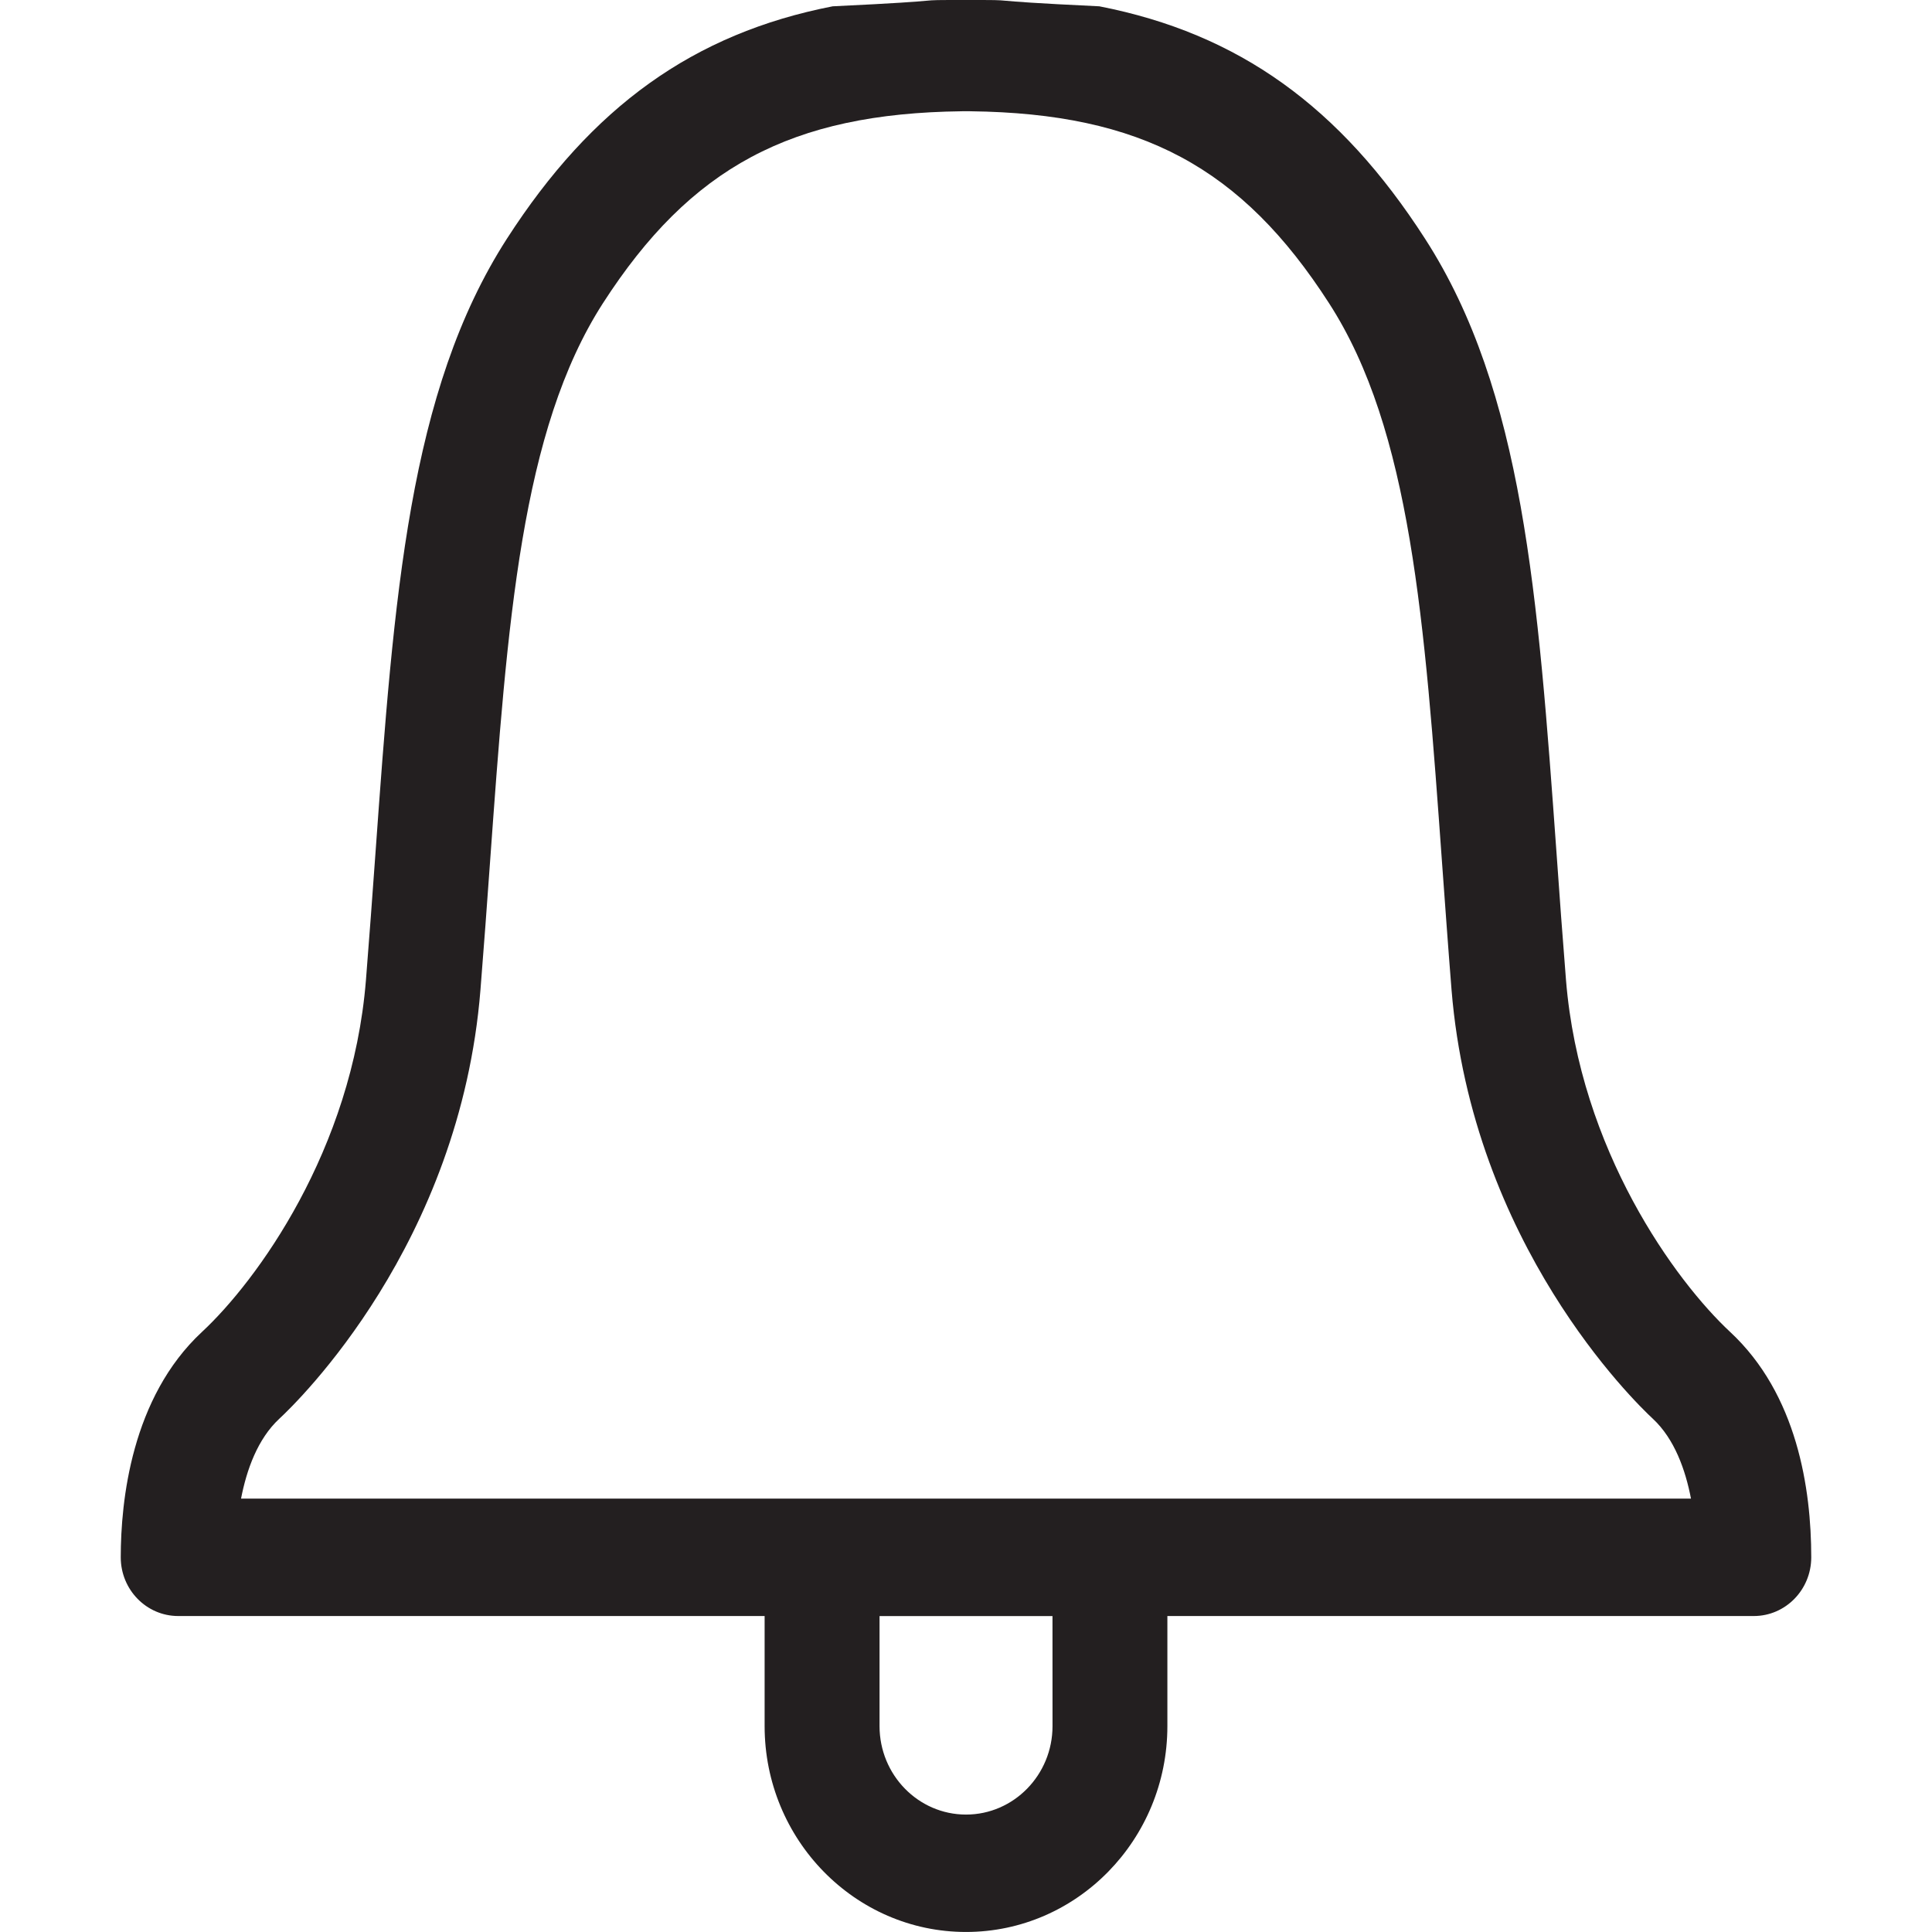 <?xml version="1.0" encoding="utf-8"?>
<!-- Generator: Adobe Illustrator 16.0.0, SVG Export Plug-In . SVG Version: 6.00 Build 0)  -->
<!DOCTYPE svg PUBLIC "-//W3C//DTD SVG 1.1//EN" "http://www.w3.org/Graphics/SVG/1.1/DTD/svg11.dtd">
<svg version="1.1" id="Capa_1" xmlns="http://www.w3.org/2000/svg" xmlns:xlink="http://www.w3.org/1999/xlink" x="0px" y="0px"
	 width="64px" height="64px" viewBox="0 0 64 64" enable-background="new 0 0 64 64" xml:space="preserve">
<path fill="#231F20" d="M57.314,44.123c-1.806-1.68-4.98-6.021-5.438-11.654c-0.116-1.438-0.217-2.838-0.313-4.196
	c-0.617-8.56-1.104-15.321-4.356-20.364c-2.812-4.37-6.168-6.798-10.79-7.7C32,0,34.073,0,32,0c-2.074,0,0,0-4.417,0.209
	c-4.618,0.902-7.977,3.331-10.791,7.699c-3.249,5.049-3.739,11.82-4.357,20.392c-0.098,1.35-0.198,2.74-0.313,4.17
	c-0.453,5.637-3.627,9.977-5.433,11.653C4.349,46.299,4,49.734,4,51.588c0,1.074,0.852,1.945,1.903,1.945h19.426v3.646
	c0,3.762,2.994,6.82,6.671,6.82c3.68,0,6.671-3.061,6.671-6.82v-3.646h19.427c1.049,0,1.902-0.871,1.902-1.945
	C60,49.32,59.534,46.186,57.314,44.123z M34.866,57.18c0,1.615-1.285,2.93-2.865,2.93c-1.581,0-2.865-1.313-2.865-2.93v-3.646h5.729
	L34.866,57.18L34.866,57.18z M7.985,49.643C8.169,48.691,8.534,47.666,9.25,47c0.612-0.566,5.992-5.785,6.666-14.213
	c0.116-1.438,0.217-2.841,0.315-4.2c0.578-8.011,1.036-14.336,3.741-18.541c2.905-4.507,6.237-6.29,11.882-6.36
	c0.021,0,0.042-0.001,0.062-0.002c0.104,0.002,0.133,0.002,0.179,0c0.02,0.001,0.039,0.001,0.059,0.002
	c5.645,0.07,8.974,1.854,11.874,6.361c2.709,4.199,3.164,10.515,3.74,18.512c0.1,1.368,0.2,2.779,0.316,4.229
	c0.686,8.424,6.059,13.645,6.67,14.211c0.715,0.666,1.079,1.691,1.262,2.645H7.985V49.643z"/>
</svg>

